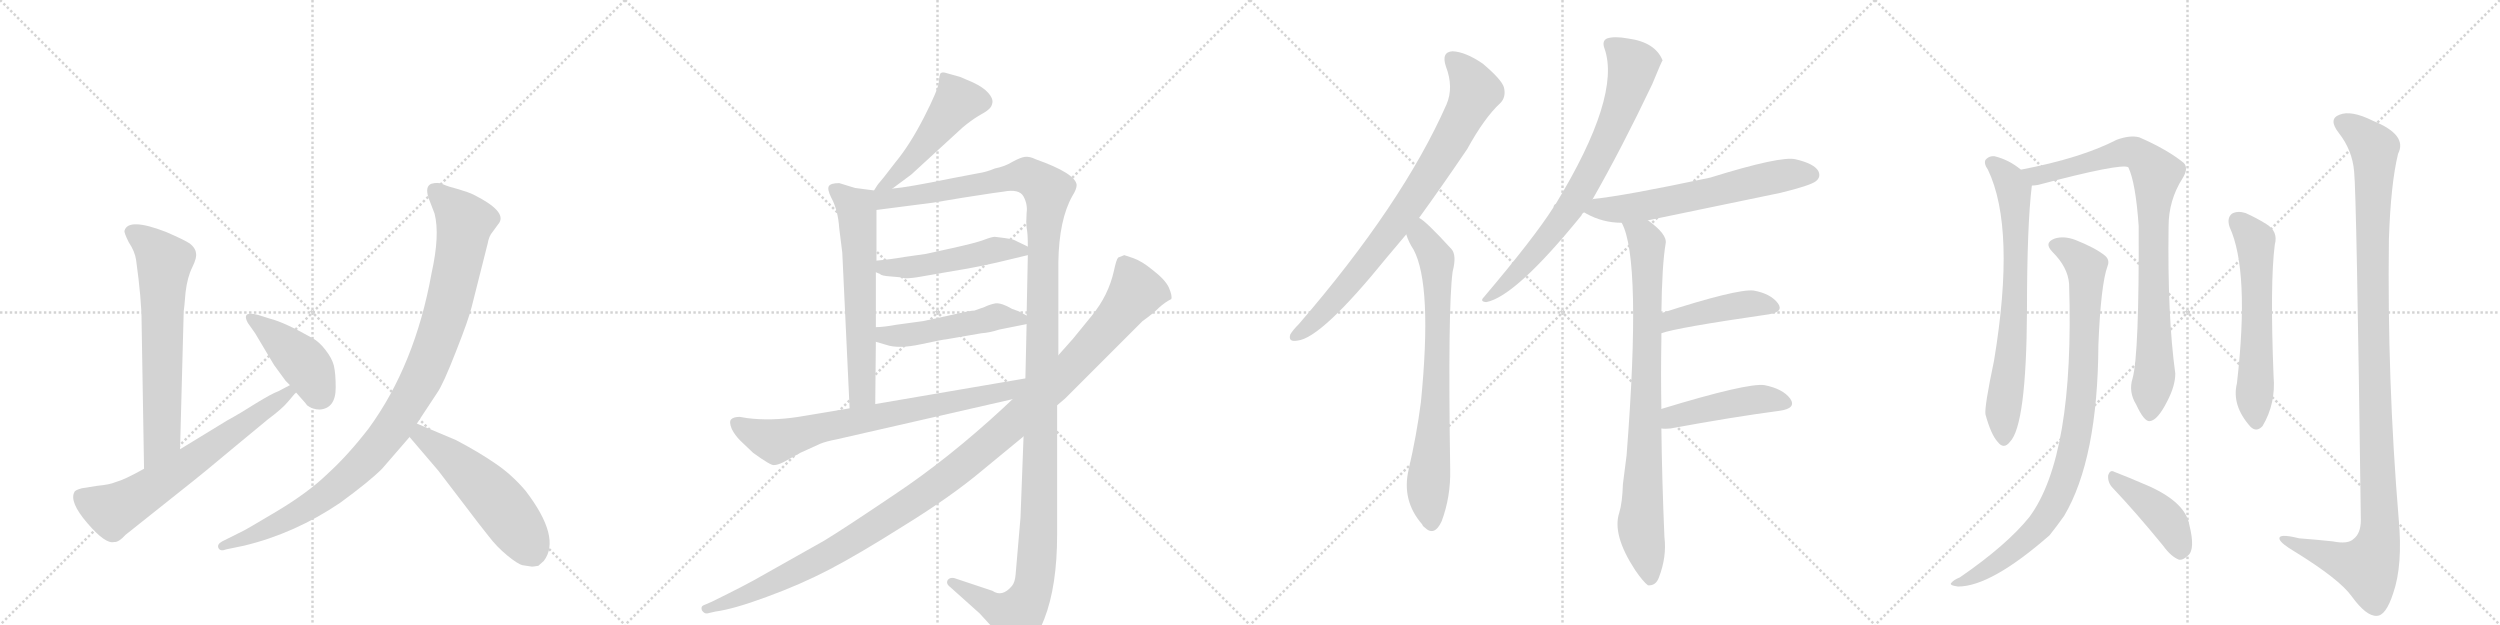 <svg version="1.1" viewBox="0 0 4096 1024" xmlns="http://www.w3.org/2000/svg">
  <g stroke="lightgray" stroke-dasharray="1,1" stroke-width="1" transform="scale(4, 4)">
    <line x1="0" y1="0" x2="256" y2="256"></line>
    <line x1="256" y1="0" x2="0" y2="256"></line>
    <line x1="128" y1="0" x2="128" y2="256"></line>
    <line x1="0" y1="128" x2="256" y2="128"></line>
    <line x1="256" y1="0" x2="512" y2="256"></line>
    <line x1="512" y1="0" x2="256" y2="256"></line>
    <line x1="384" y1="0" x2="384" y2="256"></line>
    <line x1="256" y1="128" x2="512" y2="128"></line>
    <line x1="512" y1="0" x2="768" y2="256"></line>
    <line x1="768" y1="0" x2="512" y2="256"></line>
    <line x1="640" y1="0" x2="640" y2="256"></line>
    <line x1="512" y1="128" x2="768" y2="128"></line>
    <line x1="768" y1="0" x2="1024" y2="256"></line>
    <line x1="1024" y1="0" x2="768" y2="256"></line>
    <line x1="896" y1="0" x2="896" y2="256"></line>
    <line x1="768" y1="128" x2="1024" y2="128"></line>
  </g>
<g transform="scale(1, -1) translate(0, -850)">
   <style type="text/css">
    @keyframes keyframes0 {
      from {
       stroke: black;
       stroke-dashoffset: 669;
       stroke-width: 128;
       }
       69% {
       animation-timing-function: step-end;
       stroke: black;
       stroke-dashoffset: 0;
       stroke-width: 128;
       }
       to {
       stroke: black;
       stroke-width: 1024;
       }
       }
       #make-me-a-hanzi-animation-0 {
         animation: keyframes0 0.794s both;
         animation-delay: 0s;
         animation-timing-function: linear;
       }
    @keyframes keyframes1 {
      from {
       stroke: black;
       stroke-dashoffset: 667;
       stroke-width: 128;
       }
       68% {
       animation-timing-function: step-end;
       stroke: black;
       stroke-dashoffset: 0;
       stroke-width: 128;
       }
       to {
       stroke: black;
       stroke-width: 1024;
       }
       }
       #make-me-a-hanzi-animation-1 {
         animation: keyframes1 0.793s both;
         animation-delay: 0.794s;
         animation-timing-function: linear;
       }
    @keyframes keyframes2 {
      from {
       stroke: black;
       stroke-dashoffset: 431;
       stroke-width: 128;
       }
       58% {
       animation-timing-function: step-end;
       stroke: black;
       stroke-dashoffset: 0;
       stroke-width: 128;
       }
       to {
       stroke: black;
       stroke-width: 1024;
       }
       }
       #make-me-a-hanzi-animation-2 {
         animation: keyframes2 0.601s both;
         animation-delay: 1.587s;
         animation-timing-function: linear;
       }
    @keyframes keyframes3 {
      from {
       stroke: black;
       stroke-dashoffset: 1031;
       stroke-width: 128;
       }
       77% {
       animation-timing-function: step-end;
       stroke: black;
       stroke-dashoffset: 0;
       stroke-width: 128;
       }
       to {
       stroke: black;
       stroke-width: 1024;
       }
       }
       #make-me-a-hanzi-animation-3 {
         animation: keyframes3 1.089s both;
         animation-delay: 2.188s;
         animation-timing-function: linear;
       }
    @keyframes keyframes4 {
      from {
       stroke: black;
       stroke-dashoffset: 538;
       stroke-width: 128;
       }
       64% {
       animation-timing-function: step-end;
       stroke: black;
       stroke-dashoffset: 0;
       stroke-width: 128;
       }
       to {
       stroke: black;
       stroke-width: 1024;
       }
       }
       #make-me-a-hanzi-animation-4 {
         animation: keyframes4 0.688s both;
         animation-delay: 3.277s;
         animation-timing-function: linear;
       }
    @keyframes keyframes5 {
      from {
       stroke: black;
       stroke-dashoffset: 492;
       stroke-width: 128;
       }
       62% {
       animation-timing-function: step-end;
       stroke: black;
       stroke-dashoffset: 0;
       stroke-width: 128;
       }
       to {
       stroke: black;
       stroke-width: 1024;
       }
       }
       #make-me-a-hanzi-animation-5 {
         animation: keyframes5 0.65s both;
         animation-delay: 3.965s;
         animation-timing-function: linear;
       }
    @keyframes keyframes6 {
      from {
       stroke: black;
       stroke-dashoffset: 631;
       stroke-width: 128;
       }
       67% {
       animation-timing-function: step-end;
       stroke: black;
       stroke-dashoffset: 0;
       stroke-width: 128;
       }
       to {
       stroke: black;
       stroke-width: 1024;
       }
       }
       #make-me-a-hanzi-animation-6 {
         animation: keyframes6 0.764s both;
         animation-delay: 4.615s;
         animation-timing-function: linear;
       }
    @keyframes keyframes7 {
      from {
       stroke: black;
       stroke-dashoffset: 1373;
       stroke-width: 128;
       }
       82% {
       animation-timing-function: step-end;
       stroke: black;
       stroke-dashoffset: 0;
       stroke-width: 128;
       }
       to {
       stroke: black;
       stroke-width: 1024;
       }
       }
       #make-me-a-hanzi-animation-7 {
         animation: keyframes7 1.367s both;
         animation-delay: 5.379s;
         animation-timing-function: linear;
       }
    @keyframes keyframes8 {
      from {
       stroke: black;
       stroke-dashoffset: 494;
       stroke-width: 128;
       }
       62% {
       animation-timing-function: step-end;
       stroke: black;
       stroke-dashoffset: 0;
       stroke-width: 128;
       }
       to {
       stroke: black;
       stroke-width: 1024;
       }
       }
       #make-me-a-hanzi-animation-8 {
         animation: keyframes8 0.652s both;
         animation-delay: 6.746s;
         animation-timing-function: linear;
       }
    @keyframes keyframes9 {
      from {
       stroke: black;
       stroke-dashoffset: 494;
       stroke-width: 128;
       }
       62% {
       animation-timing-function: step-end;
       stroke: black;
       stroke-dashoffset: 0;
       stroke-width: 128;
       }
       to {
       stroke: black;
       stroke-width: 1024;
       }
       }
       #make-me-a-hanzi-animation-9 {
         animation: keyframes9 0.652s both;
         animation-delay: 7.398s;
         animation-timing-function: linear;
       }
    @keyframes keyframes10 {
      from {
       stroke: black;
       stroke-dashoffset: 742;
       stroke-width: 128;
       }
       71% {
       animation-timing-function: step-end;
       stroke: black;
       stroke-dashoffset: 0;
       stroke-width: 128;
       }
       to {
       stroke: black;
       stroke-width: 1024;
       }
       }
       #make-me-a-hanzi-animation-10 {
         animation: keyframes10 0.854s both;
         animation-delay: 8.05s;
         animation-timing-function: linear;
       }
    @keyframes keyframes11 {
      from {
       stroke: black;
       stroke-dashoffset: 1193;
       stroke-width: 128;
       }
       80% {
       animation-timing-function: step-end;
       stroke: black;
       stroke-dashoffset: 0;
       stroke-width: 128;
       }
       to {
       stroke: black;
       stroke-width: 1024;
       }
       }
       #make-me-a-hanzi-animation-11 {
         animation: keyframes11 1.221s both;
         animation-delay: 8.904s;
         animation-timing-function: linear;
       }
    @keyframes keyframes12 {
      from {
       stroke: black;
       stroke-dashoffset: 819;
       stroke-width: 128;
       }
       73% {
       animation-timing-function: step-end;
       stroke: black;
       stroke-dashoffset: 0;
       stroke-width: 128;
       }
       to {
       stroke: black;
       stroke-width: 1024;
       }
       }
       #make-me-a-hanzi-animation-12 {
         animation: keyframes12 0.917s both;
         animation-delay: 10.125s;
         animation-timing-function: linear;
       }
    @keyframes keyframes13 {
      from {
       stroke: black;
       stroke-dashoffset: 755;
       stroke-width: 128;
       }
       71% {
       animation-timing-function: step-end;
       stroke: black;
       stroke-dashoffset: 0;
       stroke-width: 128;
       }
       to {
       stroke: black;
       stroke-width: 1024;
       }
       }
       #make-me-a-hanzi-animation-13 {
         animation: keyframes13 0.864s both;
         animation-delay: 11.041s;
         animation-timing-function: linear;
       }
    @keyframes keyframes14 {
      from {
       stroke: black;
       stroke-dashoffset: 765;
       stroke-width: 128;
       }
       71% {
       animation-timing-function: step-end;
       stroke: black;
       stroke-dashoffset: 0;
       stroke-width: 128;
       }
       to {
       stroke: black;
       stroke-width: 1024;
       }
       }
       #make-me-a-hanzi-animation-14 {
         animation: keyframes14 0.873s both;
         animation-delay: 11.906s;
         animation-timing-function: linear;
       }
    @keyframes keyframes15 {
      from {
       stroke: black;
       stroke-dashoffset: 630;
       stroke-width: 128;
       }
       67% {
       animation-timing-function: step-end;
       stroke: black;
       stroke-dashoffset: 0;
       stroke-width: 128;
       }
       to {
       stroke: black;
       stroke-width: 1024;
       }
       }
       #make-me-a-hanzi-animation-15 {
         animation: keyframes15 0.763s both;
         animation-delay: 12.778s;
         animation-timing-function: linear;
       }
    @keyframes keyframes16 {
      from {
       stroke: black;
       stroke-dashoffset: 856;
       stroke-width: 128;
       }
       74% {
       animation-timing-function: step-end;
       stroke: black;
       stroke-dashoffset: 0;
       stroke-width: 128;
       }
       to {
       stroke: black;
       stroke-width: 1024;
       }
       }
       #make-me-a-hanzi-animation-16 {
         animation: keyframes16 0.947s both;
         animation-delay: 13.541s;
         animation-timing-function: linear;
       }
    @keyframes keyframes17 {
      from {
       stroke: black;
       stroke-dashoffset: 446;
       stroke-width: 128;
       }
       59% {
       animation-timing-function: step-end;
       stroke: black;
       stroke-dashoffset: 0;
       stroke-width: 128;
       }
       to {
       stroke: black;
       stroke-width: 1024;
       }
       }
       #make-me-a-hanzi-animation-17 {
         animation: keyframes17 0.613s both;
         animation-delay: 14.488s;
         animation-timing-function: linear;
       }
    @keyframes keyframes18 {
      from {
       stroke: black;
       stroke-dashoffset: 459;
       stroke-width: 128;
       }
       60% {
       animation-timing-function: step-end;
       stroke: black;
       stroke-dashoffset: 0;
       stroke-width: 128;
       }
       to {
       stroke: black;
       stroke-width: 1024;
       }
       }
       #make-me-a-hanzi-animation-18 {
         animation: keyframes18 0.624s both;
         animation-delay: 15.101s;
         animation-timing-function: linear;
       }
    @keyframes keyframes19 {
      from {
       stroke: black;
       stroke-dashoffset: 726;
       stroke-width: 128;
       }
       70% {
       animation-timing-function: step-end;
       stroke: black;
       stroke-dashoffset: 0;
       stroke-width: 128;
       }
       to {
       stroke: black;
       stroke-width: 1024;
       }
       }
       #make-me-a-hanzi-animation-19 {
         animation: keyframes19 0.841s both;
         animation-delay: 15.724s;
         animation-timing-function: linear;
       }
    @keyframes keyframes20 {
      from {
       stroke: black;
       stroke-dashoffset: 883;
       stroke-width: 128;
       }
       74% {
       animation-timing-function: step-end;
       stroke: black;
       stroke-dashoffset: 0;
       stroke-width: 128;
       }
       to {
       stroke: black;
       stroke-width: 1024;
       }
       }
       #make-me-a-hanzi-animation-20 {
         animation: keyframes20 0.969s both;
         animation-delay: 16.565s;
         animation-timing-function: linear;
       }
    @keyframes keyframes21 {
      from {
       stroke: black;
       stroke-dashoffset: 925;
       stroke-width: 128;
       }
       75% {
       animation-timing-function: step-end;
       stroke: black;
       stroke-dashoffset: 0;
       stroke-width: 128;
       }
       to {
       stroke: black;
       stroke-width: 1024;
       }
       }
       #make-me-a-hanzi-animation-21 {
         animation: keyframes21 1.003s both;
         animation-delay: 17.534s;
         animation-timing-function: linear;
       }
    @keyframes keyframes22 {
      from {
       stroke: black;
       stroke-dashoffset: 423;
       stroke-width: 128;
       }
       58% {
       animation-timing-function: step-end;
       stroke: black;
       stroke-dashoffset: 0;
       stroke-width: 128;
       }
       to {
       stroke: black;
       stroke-width: 1024;
       }
       }
       #make-me-a-hanzi-animation-22 {
         animation: keyframes22 0.594s both;
         animation-delay: 18.536s;
         animation-timing-function: linear;
       }
    @keyframes keyframes23 {
      from {
       stroke: black;
       stroke-dashoffset: 598;
       stroke-width: 128;
       }
       66% {
       animation-timing-function: step-end;
       stroke: black;
       stroke-dashoffset: 0;
       stroke-width: 128;
       }
       to {
       stroke: black;
       stroke-width: 1024;
       }
       }
       #make-me-a-hanzi-animation-23 {
         animation: keyframes23 0.737s both;
         animation-delay: 19.131s;
         animation-timing-function: linear;
       }
    @keyframes keyframes24 {
      from {
       stroke: black;
       stroke-dashoffset: 1155;
       stroke-width: 128;
       }
       79% {
       animation-timing-function: step-end;
       stroke: black;
       stroke-dashoffset: 0;
       stroke-width: 128;
       }
       to {
       stroke: black;
       stroke-width: 1024;
       }
       }
       #make-me-a-hanzi-animation-24 {
         animation: keyframes24 1.19s both;
         animation-delay: 19.867s;
         animation-timing-function: linear;
       }
</style>
<path d="M 295 114 L 301 340 Q 302 346 304 371 Q 307 396 315 412 Q 323 428 321 436 Q 320 444 311 451 Q 302 457 272 470 Q 210 494 204 472 Q 203 469 211 453 Q 221 438 223 424 Q 232 359 232 322 L 236 82 C 236 52 294 84 295 114 Z" fill="lightgray"></path> 
<path d="M 236 82 Q 204 64 189 60 Q 180 56 159 54 L 134 50 Q 123 47 122 44 Q 113 28 143 -7 Q 173 -42 187 -38 Q 194 -39 206 -26 L 294 44 Q 336 77 387 120 L 439 163 Q 462 180 472 192 L 483 205 Q 485 206 485 207 C 505 230 502 233 475 219 L 456 209 Q 445 205 419 189 Q 394 173 372 161 L 295 114 L 236 82 Z" fill="lightgray"></path> 
<path d="M 485 207 Q 503 187 503 186 Q 512 179 524 179 Q 550 181 550 215 Q 550 238 547 251 Q 544 263 533 277 Q 523 290 512 296 Q 466 322 442 328 L 423 334 Q 408 338 404 334 Q 401 330 406 321 L 418 304 L 449 252 L 468 226 L 475 219 L 485 207 Z" fill="lightgray"></path> 
<path d="M 683 156 L 716 206 Q 726 220 747 274 Q 768 327 773 348 L 799 451 Q 801 463 807 470 L 818 485 Q 830 504 776 531 Q 768 535 751 540 Q 735 544 726 548 Q 718 552 707 549 Q 696 545 702 526 L 712 500 Q 721 465 707 402 Q 680 252 604 148 Q 570 104 537 74 Q 505 43 453 12 Q 401 -19 398 -20 L 364 -37 Q 355 -42 358 -48 Q 361 -54 371 -50 L 400 -44 Q 483 -24 557 26 Q 605 61 626 82 L 671 134 L 683 156 Z" fill="lightgray"></path> 
<path d="M 856 -76 L 869 -78 Q 872 -79 882 -77 L 891 -69 Q 920 -31 861 46 Q 838 73 811 91 Q 785 109 747 129 L 683 156 C 655 168 652 157 671 134 L 718 79 L 757 28 Q 788 -13 801 -29 Q 814 -46 831 -60 Q 848 -74 856 -76 Z" fill="lightgray"></path> 
<path d="M 1462 541 L 1493 564 L 1577 641 Q 1590 652 1603 660 Q 1616 667 1620 671 Q 1625 675 1626 682 Q 1627 689 1619 698 Q 1611 707 1594 715 L 1573 724 L 1548 731 Q 1544 732 1541 730 Q 1539 727 1538 715 Q 1537 703 1514 658 Q 1491 613 1467 584 Q 1444 554 1441 551 Q 1438 548 1432 538 C 1416 513 1438 523 1462 541 Z" fill="lightgray"></path> 
<path d="M 1432 538 L 1401 542 L 1375 550 Q 1361 550 1358 545 Q 1355 540 1362 526 Q 1373 506 1375 476 L 1380 436 L 1392 181 C 1393 151 1434 158 1434 188 L 1435 290 L 1435 314 L 1435 404 L 1436 423 L 1436 506 C 1436 536 1436 537 1432 538 Z" fill="lightgray"></path> 
<path d="M 1734 268 L 1734 420 Q 1735 490 1757 529 Q 1764 540 1764 547 Q 1762 566 1697 589 Q 1687 594 1679 593 Q 1672 592 1659 585 Q 1646 577 1630 574 Q 1616 568 1602 566 L 1560 558 Q 1487 543 1462 541 C 1420 535 1391 500 1436 506 L 1529 518 L 1577 526 Q 1641 536 1644 536 Q 1670 541 1677 528 Q 1684 515 1682 501 Q 1681 486 1682 477 Q 1684 468 1684 446 L 1684 432 L 1682 333 L 1682 319 L 1680 230 L 1677 135 L 1672 2 L 1664 -91 Q 1663 -104 1658 -110 Q 1642 -129 1626 -118 L 1563 -97 Q 1556 -96 1553 -100 Q 1549 -106 1557 -112 L 1605 -155 L 1650 -204 Q 1659 -216 1665 -218 Q 1690 -218 1711 -164 Q 1732 -110 1732 -26 L 1732 186 L 1734 268 Z" fill="lightgray"></path> 
<path d="M 1483 394 Q 1494 394 1510 397 L 1562 406 Q 1607 413 1659 426 L 1684 432 C 1703 437 1703 437 1684 446 L 1661 457 Q 1654 459 1646 460 L 1630 462 Q 1625 462 1612 457 Q 1599 452 1558 443 L 1517 434 L 1482 429 Q 1459 425 1436 423 C 1406 420 1408 417 1435 404 L 1442 401 Q 1444 398 1460 397 Q 1477 396 1483 394 Z" fill="lightgray"></path> 
<path d="M 1435 290 L 1452 285 Q 1472 278 1509 286 Q 1546 294 1550 294 L 1608 304 Q 1622 305 1637 310 L 1682 319 C 1701 323 1701 323 1682 333 L 1669 340 L 1658 344 Q 1641 354 1631 353 Q 1621 351 1613 347 L 1596 341 Q 1593 342 1550 332 L 1513 324 L 1469 318 Q 1447 314 1435 314 C 1405 313 1406 298 1435 290 Z" fill="lightgray"></path> 
<path d="M 1392 181 L 1308 167 Q 1263 160 1224 165 L 1212 167 Q 1202 167 1198 163 Q 1194 159 1199 147 Q 1204 137 1213 128 L 1234 108 Q 1263 87 1268 88 Q 1274 88 1284 93 L 1311 108 L 1344 123 Q 1354 127 1370 130 L 1659 196 C 1698 205 1710 235 1680 230 L 1434 188 L 1392 181 Z" fill="lightgray"></path> 
<path d="M 1857 427 L 1842 432 L 1832 428 Q 1829 425 1825 406 Q 1816 366 1789 333 L 1758 295 L 1734 268 L 1659 196 L 1642 180 Q 1553 98 1466 40 Q 1380 -18 1350 -36 L 1247 -94 Q 1225 -107 1166 -136 L 1152 -142 Q 1148 -144 1150 -150 Q 1154 -156 1159 -155 L 1172 -152 Q 1202 -148 1256 -128 Q 1311 -108 1359 -83 Q 1407 -58 1483 -10 Q 1559 37 1609 79 L 1677 135 L 1732 186 L 1745 197 L 1872 324 Q 1889 336 1899 346 Q 1909 355 1919 360 Q 1921 365 1915 379 Q 1909 392 1888 408 Q 1871 422 1857 427 Z" fill="lightgray"></path> 
<path d="M 2325 493 Q 2362 544 2404 606 Q 2432 657 2458 681 Q 2468 691 2464 707 Q 2460 720 2429 746 Q 2401 765 2380 766 Q 2361 765 2369 741 Q 2382 707 2370 679 Q 2298 516 2128 319 Q 2118 309 2114 302 Q 2110 289 2126 292 Q 2165 296 2272 428 Q 2287 446 2304 466 L 2325 493 Z" fill="lightgray"></path> 
<path d="M 2304 466 Q 2308 453 2316 441 Q 2347 383 2328 191 Q 2321 137 2308 81 Q 2296 30 2330 -9 Q 2331 -12 2334 -14 Q 2350 -30 2362 -4 Q 2377 36 2376 81 Q 2372 346 2380 405 Q 2387 432 2378 442 Q 2336 488 2325 493 C 2301 511 2293 494 2304 466 Z" fill="lightgray"></path> 
<path d="M 2609 523 Q 2657 607 2707 712 Q 2723 751 2724 751 Q 2712 781 2667 787 Q 2645 791 2633 787 Q 2624 783 2629 770 Q 2656 692 2549 516 Q 2546 515 2545 510 Q 2514 461 2431 363 Q 2424 356 2435 355 Q 2483 364 2591 497 Q 2592 500 2595 502 L 2609 523 Z" fill="lightgray"></path> 
<path d="M 2700 489 Q 2806 511 2917 534 Q 2966 546 2975 553 Q 2984 560 2979 570 Q 2972 582 2942 589 Q 2918 595 2802 559 Q 2661 529 2610 524 Q 2609 524 2609 523 C 2580 517 2569 515 2595 502 Q 2596 502 2599 500 Q 2626 485 2657 485 L 2700 489 Z" fill="lightgray"></path> 
<path d="M 2722 180 Q 2721 238 2722 293 Q 2722 299 2722 304 L 2722 337 Q 2723 416 2729 451 Q 2732 466 2700 489 C 2677 508 2646 513 2657 485 Q 2690 425 2665 104 Q 2662 79 2659 57 Q 2658 26 2653 10 Q 2641 -26 2679 -84 Q 2692 -103 2700 -109 Q 2713 -110 2718 -96 Q 2731 -62 2727 -30 Q 2723 64 2722 148 L 2722 180 Z" fill="lightgray"></path> 
<path d="M 2722 304 Q 2746 313 2898 335 Q 2923 339 2913 353 Q 2901 369 2873 374 Q 2846 377 2722 337 C 2693 328 2693 295 2722 304 Z" fill="lightgray"></path> 
<path d="M 2722 148 Q 2728 147 2737 148 Q 2840 167 2916 177 Q 2944 181 2933 197 Q 2921 213 2891 219 Q 2863 223 2722 180 C 2693 171 2692 150 2722 148 Z" fill="lightgray"></path> 
<path d="M 3311 572 Q 3292 588 3268 594 Q 3259 595 3253 588 Q 3250 582 3257 572 Q 3303 476 3267 259 Q 3251 183 3253 171 Q 3262 138 3273 126 Q 3283 113 3293 126 Q 3320 153 3321 340 Q 3321 481 3329 546 C 3330 558 3330 558 3311 572 Z" fill="lightgray"></path> 
<path d="M 3494 230 Q 3487 208 3500 187 Q 3513 159 3522 160 Q 3535 161 3551 193 Q 3564 218 3564 238 Q 3551 332 3553 479 Q 3553 522 3576 558 Q 3586 574 3578 583 Q 3551 605 3505 625 Q 3490 629 3468 621 Q 3410 591 3311 572 C 3282 566 3299 541 3329 546 Q 3333 546 3339 547 Q 3475 583 3487 576 Q 3499 551 3504 480 Q 3505 270 3494 230 Z" fill="lightgray"></path> 
<path d="M 3390 385 Q 3399 103 3325 3 Q 3288 -43 3211 -96 Q 3201 -100 3197 -105 Q 3193 -109 3208 -111 Q 3262 -111 3358 -27 Q 3370 -12 3382 5 Q 3437 98 3438 285 Q 3442 384 3453 414 Q 3457 424 3449 431 Q 3433 444 3400 457 Q 3381 464 3366 459 Q 3348 452 3363 437 Q 3388 412 3390 385 Z" fill="lightgray"></path> 
<path d="M 3462 50 Q 3499 11 3544 -44 Q 3557 -62 3570 -67 Q 3577 -68 3585 -60 Q 3597 -50 3587 -10 Q 3581 26 3522 53 Q 3485 69 3464 77 Q 3457 81 3454 71 Q 3453 59 3462 50 Z" fill="lightgray"></path> 
<path d="M 3653 478 Q 3686 406 3665 222 Q 3656 186 3687 151 Q 3697 141 3707 152 Q 3729 189 3725 234 Q 3719 387 3727 449 Q 3733 471 3713 483 Q 3697 493 3679 501 Q 3666 505 3657 500 Q 3648 493 3653 478 Z" fill="lightgray"></path> 
<path d="M 3857 569 Q 3861 533 3868 -2 Q 3868 -24 3856 -33 Q 3847 -42 3822 -37 Q 3794 -34 3767 -32 Q 3731 -23 3735 -34 Q 3738 -41 3760 -54 Q 3833 -99 3853 -127 Q 3877 -160 3894 -159 Q 3909 -159 3921 -122 Q 3937 -76 3930 0 Q 3911 229 3914 458 Q 3917 549 3929 598 Q 3945 629 3888 652 Q 3852 670 3833 662 Q 3814 655 3832 632 Q 3854 604 3857 569 Z" fill="lightgray"></path> 
      <clipPath id="make-me-a-hanzi-clip-0">
      <path d="M 295 114 L 301 340 Q 302 346 304 371 Q 307 396 315 412 Q 323 428 321 436 Q 320 444 311 451 Q 302 457 272 470 Q 210 494 204 472 Q 203 469 211 453 Q 221 438 223 424 Q 232 359 232 322 L 236 82 C 236 52 294 84 295 114 Z" fill="lightgray"></path>
      </clipPath>
      <path clip-path="url(#make-me-a-hanzi-clip-0)" d="M 214 471 L 251 445 L 269 421 L 265 135 L 240 90 " fill="none" id="make-me-a-hanzi-animation-0" stroke-dasharray="541 1082" stroke-linecap="round"></path>

      <clipPath id="make-me-a-hanzi-clip-1">
      <path d="M 236 82 Q 204 64 189 60 Q 180 56 159 54 L 134 50 Q 123 47 122 44 Q 113 28 143 -7 Q 173 -42 187 -38 Q 194 -39 206 -26 L 294 44 Q 336 77 387 120 L 439 163 Q 462 180 472 192 L 483 205 Q 485 206 485 207 C 505 230 502 233 475 219 L 456 209 Q 445 205 419 189 Q 394 173 372 161 L 295 114 L 236 82 Z" fill="lightgray"></path>
      </clipPath>
      <path clip-path="url(#make-me-a-hanzi-clip-1)" d="M 133 37 L 180 14 L 195 18 L 302 86 L 478 212 " fill="none" id="make-me-a-hanzi-animation-1" stroke-dasharray="539 1078" stroke-linecap="round"></path>

      <clipPath id="make-me-a-hanzi-clip-2">
      <path d="M 485 207 Q 503 187 503 186 Q 512 179 524 179 Q 550 181 550 215 Q 550 238 547 251 Q 544 263 533 277 Q 523 290 512 296 Q 466 322 442 328 L 423 334 Q 408 338 404 334 Q 401 330 406 321 L 418 304 L 449 252 L 468 226 L 475 219 L 485 207 Z" fill="lightgray"></path>
      </clipPath>
      <path clip-path="url(#make-me-a-hanzi-clip-2)" d="M 409 328 L 501 252 L 522 207 L 518 203 " fill="none" id="make-me-a-hanzi-animation-2" stroke-dasharray="303 606" stroke-linecap="round"></path>

      <clipPath id="make-me-a-hanzi-clip-3">
      <path d="M 683 156 L 716 206 Q 726 220 747 274 Q 768 327 773 348 L 799 451 Q 801 463 807 470 L 818 485 Q 830 504 776 531 Q 768 535 751 540 Q 735 544 726 548 Q 718 552 707 549 Q 696 545 702 526 L 712 500 Q 721 465 707 402 Q 680 252 604 148 Q 570 104 537 74 Q 505 43 453 12 Q 401 -19 398 -20 L 364 -37 Q 355 -42 358 -48 Q 361 -54 371 -50 L 400 -44 Q 483 -24 557 26 Q 605 61 626 82 L 671 134 L 683 156 Z" fill="lightgray"></path>
      </clipPath>
      <path clip-path="url(#make-me-a-hanzi-clip-3)" d="M 714 536 L 762 486 L 757 454 L 733 344 L 711 277 L 647 154 L 576 73 L 525 32 L 419 -26 L 365 -45 " fill="none" id="make-me-a-hanzi-animation-3" stroke-dasharray="903 1806" stroke-linecap="round"></path>

      <clipPath id="make-me-a-hanzi-clip-4">
      <path d="M 856 -76 L 869 -78 Q 872 -79 882 -77 L 891 -69 Q 920 -31 861 46 Q 838 73 811 91 Q 785 109 747 129 L 683 156 C 655 168 652 157 671 134 L 718 79 L 757 28 Q 788 -13 801 -29 Q 814 -46 831 -60 Q 848 -74 856 -76 Z" fill="lightgray"></path>
      </clipPath>
      <path clip-path="url(#make-me-a-hanzi-clip-4)" d="M 687 147 L 690 136 L 753 89 L 807 37 L 857 -27 L 874 -59 " fill="none" id="make-me-a-hanzi-animation-4" stroke-dasharray="410 820" stroke-linecap="round"></path>

      <clipPath id="make-me-a-hanzi-clip-5">
      <path d="M 1462 541 L 1493 564 L 1577 641 Q 1590 652 1603 660 Q 1616 667 1620 671 Q 1625 675 1626 682 Q 1627 689 1619 698 Q 1611 707 1594 715 L 1573 724 L 1548 731 Q 1544 732 1541 730 Q 1539 727 1538 715 Q 1537 703 1514 658 Q 1491 613 1467 584 Q 1444 554 1441 551 Q 1438 548 1432 538 C 1416 513 1438 523 1462 541 Z" fill="lightgray"></path>
      </clipPath>
      <path clip-path="url(#make-me-a-hanzi-clip-5)" d="M 1546 721 L 1568 682 L 1479 572 L 1439 543 " fill="none" id="make-me-a-hanzi-animation-5" stroke-dasharray="364 728" stroke-linecap="round"></path>

      <clipPath id="make-me-a-hanzi-clip-6">
      <path d="M 1432 538 L 1401 542 L 1375 550 Q 1361 550 1358 545 Q 1355 540 1362 526 Q 1373 506 1375 476 L 1380 436 L 1392 181 C 1393 151 1434 158 1434 188 L 1435 290 L 1435 314 L 1435 404 L 1436 423 L 1436 506 C 1436 536 1436 537 1432 538 Z" fill="lightgray"></path>
      </clipPath>
      <path clip-path="url(#make-me-a-hanzi-clip-6)" d="M 1365 541 L 1403 509 L 1404 499 L 1413 210 L 1398 189 " fill="none" id="make-me-a-hanzi-animation-6" stroke-dasharray="503 1006" stroke-linecap="round"></path>

      <clipPath id="make-me-a-hanzi-clip-7">
      <path d="M 1734 268 L 1734 420 Q 1735 490 1757 529 Q 1764 540 1764 547 Q 1762 566 1697 589 Q 1687 594 1679 593 Q 1672 592 1659 585 Q 1646 577 1630 574 Q 1616 568 1602 566 L 1560 558 Q 1487 543 1462 541 C 1420 535 1391 500 1436 506 L 1529 518 L 1577 526 Q 1641 536 1644 536 Q 1670 541 1677 528 Q 1684 515 1682 501 Q 1681 486 1682 477 Q 1684 468 1684 446 L 1684 432 L 1682 333 L 1682 319 L 1680 230 L 1677 135 L 1672 2 L 1664 -91 Q 1663 -104 1658 -110 Q 1642 -129 1626 -118 L 1563 -97 Q 1556 -96 1553 -100 Q 1549 -106 1557 -112 L 1605 -155 L 1650 -204 Q 1659 -216 1665 -218 Q 1690 -218 1711 -164 Q 1732 -110 1732 -26 L 1732 186 L 1734 268 Z" fill="lightgray"></path>
      </clipPath>
      <path clip-path="url(#make-me-a-hanzi-clip-7)" d="M 1440 534 L 1449 524 L 1473 525 L 1682 563 L 1714 542 L 1716 534 L 1709 456 L 1702 -18 L 1693 -111 L 1667 -158 L 1639 -151 L 1560 -104 " fill="none" id="make-me-a-hanzi-animation-7" stroke-dasharray="1245 2490" stroke-linecap="round"></path>

      <clipPath id="make-me-a-hanzi-clip-8">
      <path d="M 1483 394 Q 1494 394 1510 397 L 1562 406 Q 1607 413 1659 426 L 1684 432 C 1703 437 1703 437 1684 446 L 1661 457 Q 1654 459 1646 460 L 1630 462 Q 1625 462 1612 457 Q 1599 452 1558 443 L 1517 434 L 1482 429 Q 1459 425 1436 423 C 1406 420 1408 417 1435 404 L 1442 401 Q 1444 398 1460 397 Q 1477 396 1483 394 Z" fill="lightgray"></path>
      </clipPath>
      <path clip-path="url(#make-me-a-hanzi-clip-8)" d="M 1441 408 L 1514 415 L 1630 441 L 1676 439 " fill="none" id="make-me-a-hanzi-animation-8" stroke-dasharray="366 732" stroke-linecap="round"></path>

      <clipPath id="make-me-a-hanzi-clip-9">
      <path d="M 1435 290 L 1452 285 Q 1472 278 1509 286 Q 1546 294 1550 294 L 1608 304 Q 1622 305 1637 310 L 1682 319 C 1701 323 1701 323 1682 333 L 1669 340 L 1658 344 Q 1641 354 1631 353 Q 1621 351 1613 347 L 1596 341 Q 1593 342 1550 332 L 1513 324 L 1469 318 Q 1447 314 1435 314 C 1405 313 1406 298 1435 290 Z" fill="lightgray"></path>
      </clipPath>
      <path clip-path="url(#make-me-a-hanzi-clip-9)" d="M 1440 308 L 1471 299 L 1632 331 L 1673 326 " fill="none" id="make-me-a-hanzi-animation-9" stroke-dasharray="366 732" stroke-linecap="round"></path>

      <clipPath id="make-me-a-hanzi-clip-10">
      <path d="M 1392 181 L 1308 167 Q 1263 160 1224 165 L 1212 167 Q 1202 167 1198 163 Q 1194 159 1199 147 Q 1204 137 1213 128 L 1234 108 Q 1263 87 1268 88 Q 1274 88 1284 93 L 1311 108 L 1344 123 Q 1354 127 1370 130 L 1659 196 C 1698 205 1710 235 1680 230 L 1434 188 L 1392 181 Z" fill="lightgray"></path>
      </clipPath>
      <path clip-path="url(#make-me-a-hanzi-clip-10)" d="M 1207 157 L 1223 145 L 1271 127 L 1347 150 L 1648 208 L 1673 223 " fill="none" id="make-me-a-hanzi-animation-10" stroke-dasharray="614 1228" stroke-linecap="round"></path>

      <clipPath id="make-me-a-hanzi-clip-11">
      <path d="M 1857 427 L 1842 432 L 1832 428 Q 1829 425 1825 406 Q 1816 366 1789 333 L 1758 295 L 1734 268 L 1659 196 L 1642 180 Q 1553 98 1466 40 Q 1380 -18 1350 -36 L 1247 -94 Q 1225 -107 1166 -136 L 1152 -142 Q 1148 -144 1150 -150 Q 1154 -156 1159 -155 L 1172 -152 Q 1202 -148 1256 -128 Q 1311 -108 1359 -83 Q 1407 -58 1483 -10 Q 1559 37 1609 79 L 1677 135 L 1732 186 L 1745 197 L 1872 324 Q 1889 336 1899 346 Q 1909 355 1919 360 Q 1921 365 1915 379 Q 1909 392 1888 408 Q 1871 422 1857 427 Z" fill="lightgray"></path>
      </clipPath>
      <path clip-path="url(#make-me-a-hanzi-clip-11)" d="M 1841 419 L 1860 369 L 1772 265 L 1598 104 L 1492 25 L 1365 -54 L 1257 -110 L 1157 -148 " fill="none" id="make-me-a-hanzi-animation-11" stroke-dasharray="1065 2130" stroke-linecap="round"></path>

      <clipPath id="make-me-a-hanzi-clip-12">
      <path d="M 2325 493 Q 2362 544 2404 606 Q 2432 657 2458 681 Q 2468 691 2464 707 Q 2460 720 2429 746 Q 2401 765 2380 766 Q 2361 765 2369 741 Q 2382 707 2370 679 Q 2298 516 2128 319 Q 2118 309 2114 302 Q 2110 289 2126 292 Q 2165 296 2272 428 Q 2287 446 2304 466 L 2325 493 Z" fill="lightgray"></path>
      </clipPath>
      <path clip-path="url(#make-me-a-hanzi-clip-12)" d="M 2380 751 L 2406 724 L 2416 697 L 2382 629 L 2302 504 L 2233 412 L 2152 322 L 2123 301 " fill="none" id="make-me-a-hanzi-animation-12" stroke-dasharray="691 1382" stroke-linecap="round"></path>

      <clipPath id="make-me-a-hanzi-clip-13">
      <path d="M 2304 466 Q 2308 453 2316 441 Q 2347 383 2328 191 Q 2321 137 2308 81 Q 2296 30 2330 -9 Q 2331 -12 2334 -14 Q 2350 -30 2362 -4 Q 2377 36 2376 81 Q 2372 346 2380 405 Q 2387 432 2378 442 Q 2336 488 2325 493 C 2301 511 2293 494 2304 466 Z" fill="lightgray"></path>
      </clipPath>
      <path clip-path="url(#make-me-a-hanzi-clip-13)" d="M 2325 486 L 2329 462 L 2354 425 L 2353 205 L 2340 56 L 2346 -4 " fill="none" id="make-me-a-hanzi-animation-13" stroke-dasharray="627 1254" stroke-linecap="round"></path>

      <clipPath id="make-me-a-hanzi-clip-14">
      <path d="M 2609 523 Q 2657 607 2707 712 Q 2723 751 2724 751 Q 2712 781 2667 787 Q 2645 791 2633 787 Q 2624 783 2629 770 Q 2656 692 2549 516 Q 2546 515 2545 510 Q 2514 461 2431 363 Q 2424 356 2435 355 Q 2483 364 2591 497 Q 2592 500 2595 502 L 2609 523 Z" fill="lightgray"></path>
      </clipPath>
      <path clip-path="url(#make-me-a-hanzi-clip-14)" d="M 2638 777 L 2676 743 L 2632 617 L 2554 483 L 2493 411 L 2437 361 " fill="none" id="make-me-a-hanzi-animation-14" stroke-dasharray="637 1274" stroke-linecap="round"></path>

      <clipPath id="make-me-a-hanzi-clip-15">
      <path d="M 2700 489 Q 2806 511 2917 534 Q 2966 546 2975 553 Q 2984 560 2979 570 Q 2972 582 2942 589 Q 2918 595 2802 559 Q 2661 529 2610 524 Q 2609 524 2609 523 C 2580 517 2569 515 2595 502 Q 2596 502 2599 500 Q 2626 485 2657 485 L 2700 489 Z" fill="lightgray"></path>
      </clipPath>
      <path clip-path="url(#make-me-a-hanzi-clip-15)" d="M 2600 506 L 2703 514 L 2914 561 L 2968 564 " fill="none" id="make-me-a-hanzi-animation-15" stroke-dasharray="502 1004" stroke-linecap="round"></path>

      <clipPath id="make-me-a-hanzi-clip-16">
      <path d="M 2722 180 Q 2721 238 2722 293 Q 2722 299 2722 304 L 2722 337 Q 2723 416 2729 451 Q 2732 466 2700 489 C 2677 508 2646 513 2657 485 Q 2690 425 2665 104 Q 2662 79 2659 57 Q 2658 26 2653 10 Q 2641 -26 2679 -84 Q 2692 -103 2700 -109 Q 2713 -110 2718 -96 Q 2731 -62 2727 -30 Q 2723 64 2722 148 L 2722 180 Z" fill="lightgray"></path>
      </clipPath>
      <path clip-path="url(#make-me-a-hanzi-clip-16)" d="M 2664 485 L 2694 459 L 2698 448 L 2699 273 L 2688 -14 L 2703 -99 " fill="none" id="make-me-a-hanzi-animation-16" stroke-dasharray="728 1456" stroke-linecap="round"></path>

      <clipPath id="make-me-a-hanzi-clip-17">
      <path d="M 2722 304 Q 2746 313 2898 335 Q 2923 339 2913 353 Q 2901 369 2873 374 Q 2846 377 2722 337 C 2693 328 2693 295 2722 304 Z" fill="lightgray"></path>
      </clipPath>
      <path clip-path="url(#make-me-a-hanzi-clip-17)" d="M 2723 310 L 2740 327 L 2761 333 L 2869 353 L 2903 346 " fill="none" id="make-me-a-hanzi-animation-17" stroke-dasharray="318 636" stroke-linecap="round"></path>

      <clipPath id="make-me-a-hanzi-clip-18">
      <path d="M 2722 148 Q 2728 147 2737 148 Q 2840 167 2916 177 Q 2944 181 2933 197 Q 2921 213 2891 219 Q 2863 223 2722 180 C 2693 171 2692 150 2722 148 Z" fill="lightgray"></path>
      </clipPath>
      <path clip-path="url(#make-me-a-hanzi-clip-18)" d="M 2730 153 L 2742 168 L 2785 179 L 2887 196 L 2922 189 " fill="none" id="make-me-a-hanzi-animation-18" stroke-dasharray="331 662" stroke-linecap="round"></path>

      <clipPath id="make-me-a-hanzi-clip-19">
      <path d="M 3311 572 Q 3292 588 3268 594 Q 3259 595 3253 588 Q 3250 582 3257 572 Q 3303 476 3267 259 Q 3251 183 3253 171 Q 3262 138 3273 126 Q 3283 113 3293 126 Q 3320 153 3321 340 Q 3321 481 3329 546 C 3330 558 3330 558 3311 572 Z" fill="lightgray"></path>
      </clipPath>
      <path clip-path="url(#make-me-a-hanzi-clip-19)" d="M 3261 584 L 3294 551 L 3302 507 L 3300 327 L 3281 171 L 3283 130 " fill="none" id="make-me-a-hanzi-animation-19" stroke-dasharray="598 1196" stroke-linecap="round"></path>

      <clipPath id="make-me-a-hanzi-clip-20">
      <path d="M 3494 230 Q 3487 208 3500 187 Q 3513 159 3522 160 Q 3535 161 3551 193 Q 3564 218 3564 238 Q 3551 332 3553 479 Q 3553 522 3576 558 Q 3586 574 3578 583 Q 3551 605 3505 625 Q 3490 629 3468 621 Q 3410 591 3311 572 C 3282 566 3299 541 3329 546 Q 3333 546 3339 547 Q 3475 583 3487 576 Q 3499 551 3504 480 Q 3505 270 3494 230 Z" fill="lightgray"></path>
      </clipPath>
      <path clip-path="url(#make-me-a-hanzi-clip-20)" d="M 3321 569 L 3349 562 L 3492 601 L 3514 589 L 3532 568 L 3527 492 L 3530 233 L 3523 171 " fill="none" id="make-me-a-hanzi-animation-20" stroke-dasharray="755 1510" stroke-linecap="round"></path>

      <clipPath id="make-me-a-hanzi-clip-21">
      <path d="M 3390 385 Q 3399 103 3325 3 Q 3288 -43 3211 -96 Q 3201 -100 3197 -105 Q 3193 -109 3208 -111 Q 3262 -111 3358 -27 Q 3370 -12 3382 5 Q 3437 98 3438 285 Q 3442 384 3453 414 Q 3457 424 3449 431 Q 3433 444 3400 457 Q 3381 464 3366 459 Q 3348 452 3363 437 Q 3388 412 3390 385 Z" fill="lightgray"></path>
      </clipPath>
      <path clip-path="url(#make-me-a-hanzi-clip-21)" d="M 3368 448 L 3389 439 L 3418 409 L 3409 182 L 3388 78 L 3370 32 L 3336 -19 L 3265 -77 L 3203 -107 " fill="none" id="make-me-a-hanzi-animation-21" stroke-dasharray="797 1594" stroke-linecap="round"></path>

      <clipPath id="make-me-a-hanzi-clip-22">
      <path d="M 3462 50 Q 3499 11 3544 -44 Q 3557 -62 3570 -67 Q 3577 -68 3585 -60 Q 3597 -50 3587 -10 Q 3581 26 3522 53 Q 3485 69 3464 77 Q 3457 81 3454 71 Q 3453 59 3462 50 Z" fill="lightgray"></path>
      </clipPath>
      <path clip-path="url(#make-me-a-hanzi-clip-22)" d="M 3463 67 L 3551 -4 L 3571 -54 " fill="none" id="make-me-a-hanzi-animation-22" stroke-dasharray="295 590" stroke-linecap="round"></path>

      <clipPath id="make-me-a-hanzi-clip-23">
      <path d="M 3653 478 Q 3686 406 3665 222 Q 3656 186 3687 151 Q 3697 141 3707 152 Q 3729 189 3725 234 Q 3719 387 3727 449 Q 3733 471 3713 483 Q 3697 493 3679 501 Q 3666 505 3657 500 Q 3648 493 3653 478 Z" fill="lightgray"></path>
      </clipPath>
      <path clip-path="url(#make-me-a-hanzi-clip-23)" d="M 3666 489 L 3695 456 L 3697 158 " fill="none" id="make-me-a-hanzi-animation-23" stroke-dasharray="470 940" stroke-linecap="round"></path>

      <clipPath id="make-me-a-hanzi-clip-24">
      <path d="M 3857 569 Q 3861 533 3868 -2 Q 3868 -24 3856 -33 Q 3847 -42 3822 -37 Q 3794 -34 3767 -32 Q 3731 -23 3735 -34 Q 3738 -41 3760 -54 Q 3833 -99 3853 -127 Q 3877 -160 3894 -159 Q 3909 -159 3921 -122 Q 3937 -76 3930 0 Q 3911 229 3914 458 Q 3917 549 3929 598 Q 3945 629 3888 652 Q 3852 670 3833 662 Q 3814 655 3832 632 Q 3854 604 3857 569 Z" fill="lightgray"></path>
      </clipPath>
      <path clip-path="url(#make-me-a-hanzi-clip-24)" d="M 3839 647 L 3857 639 L 3890 607 L 3887 367 L 3898 -29 L 3890 -59 L 3877 -78 L 3776 -49 L 3741 -33 " fill="none" id="make-me-a-hanzi-animation-24" stroke-dasharray="1027 2054" stroke-linecap="round"></path>

</g>
</svg>
